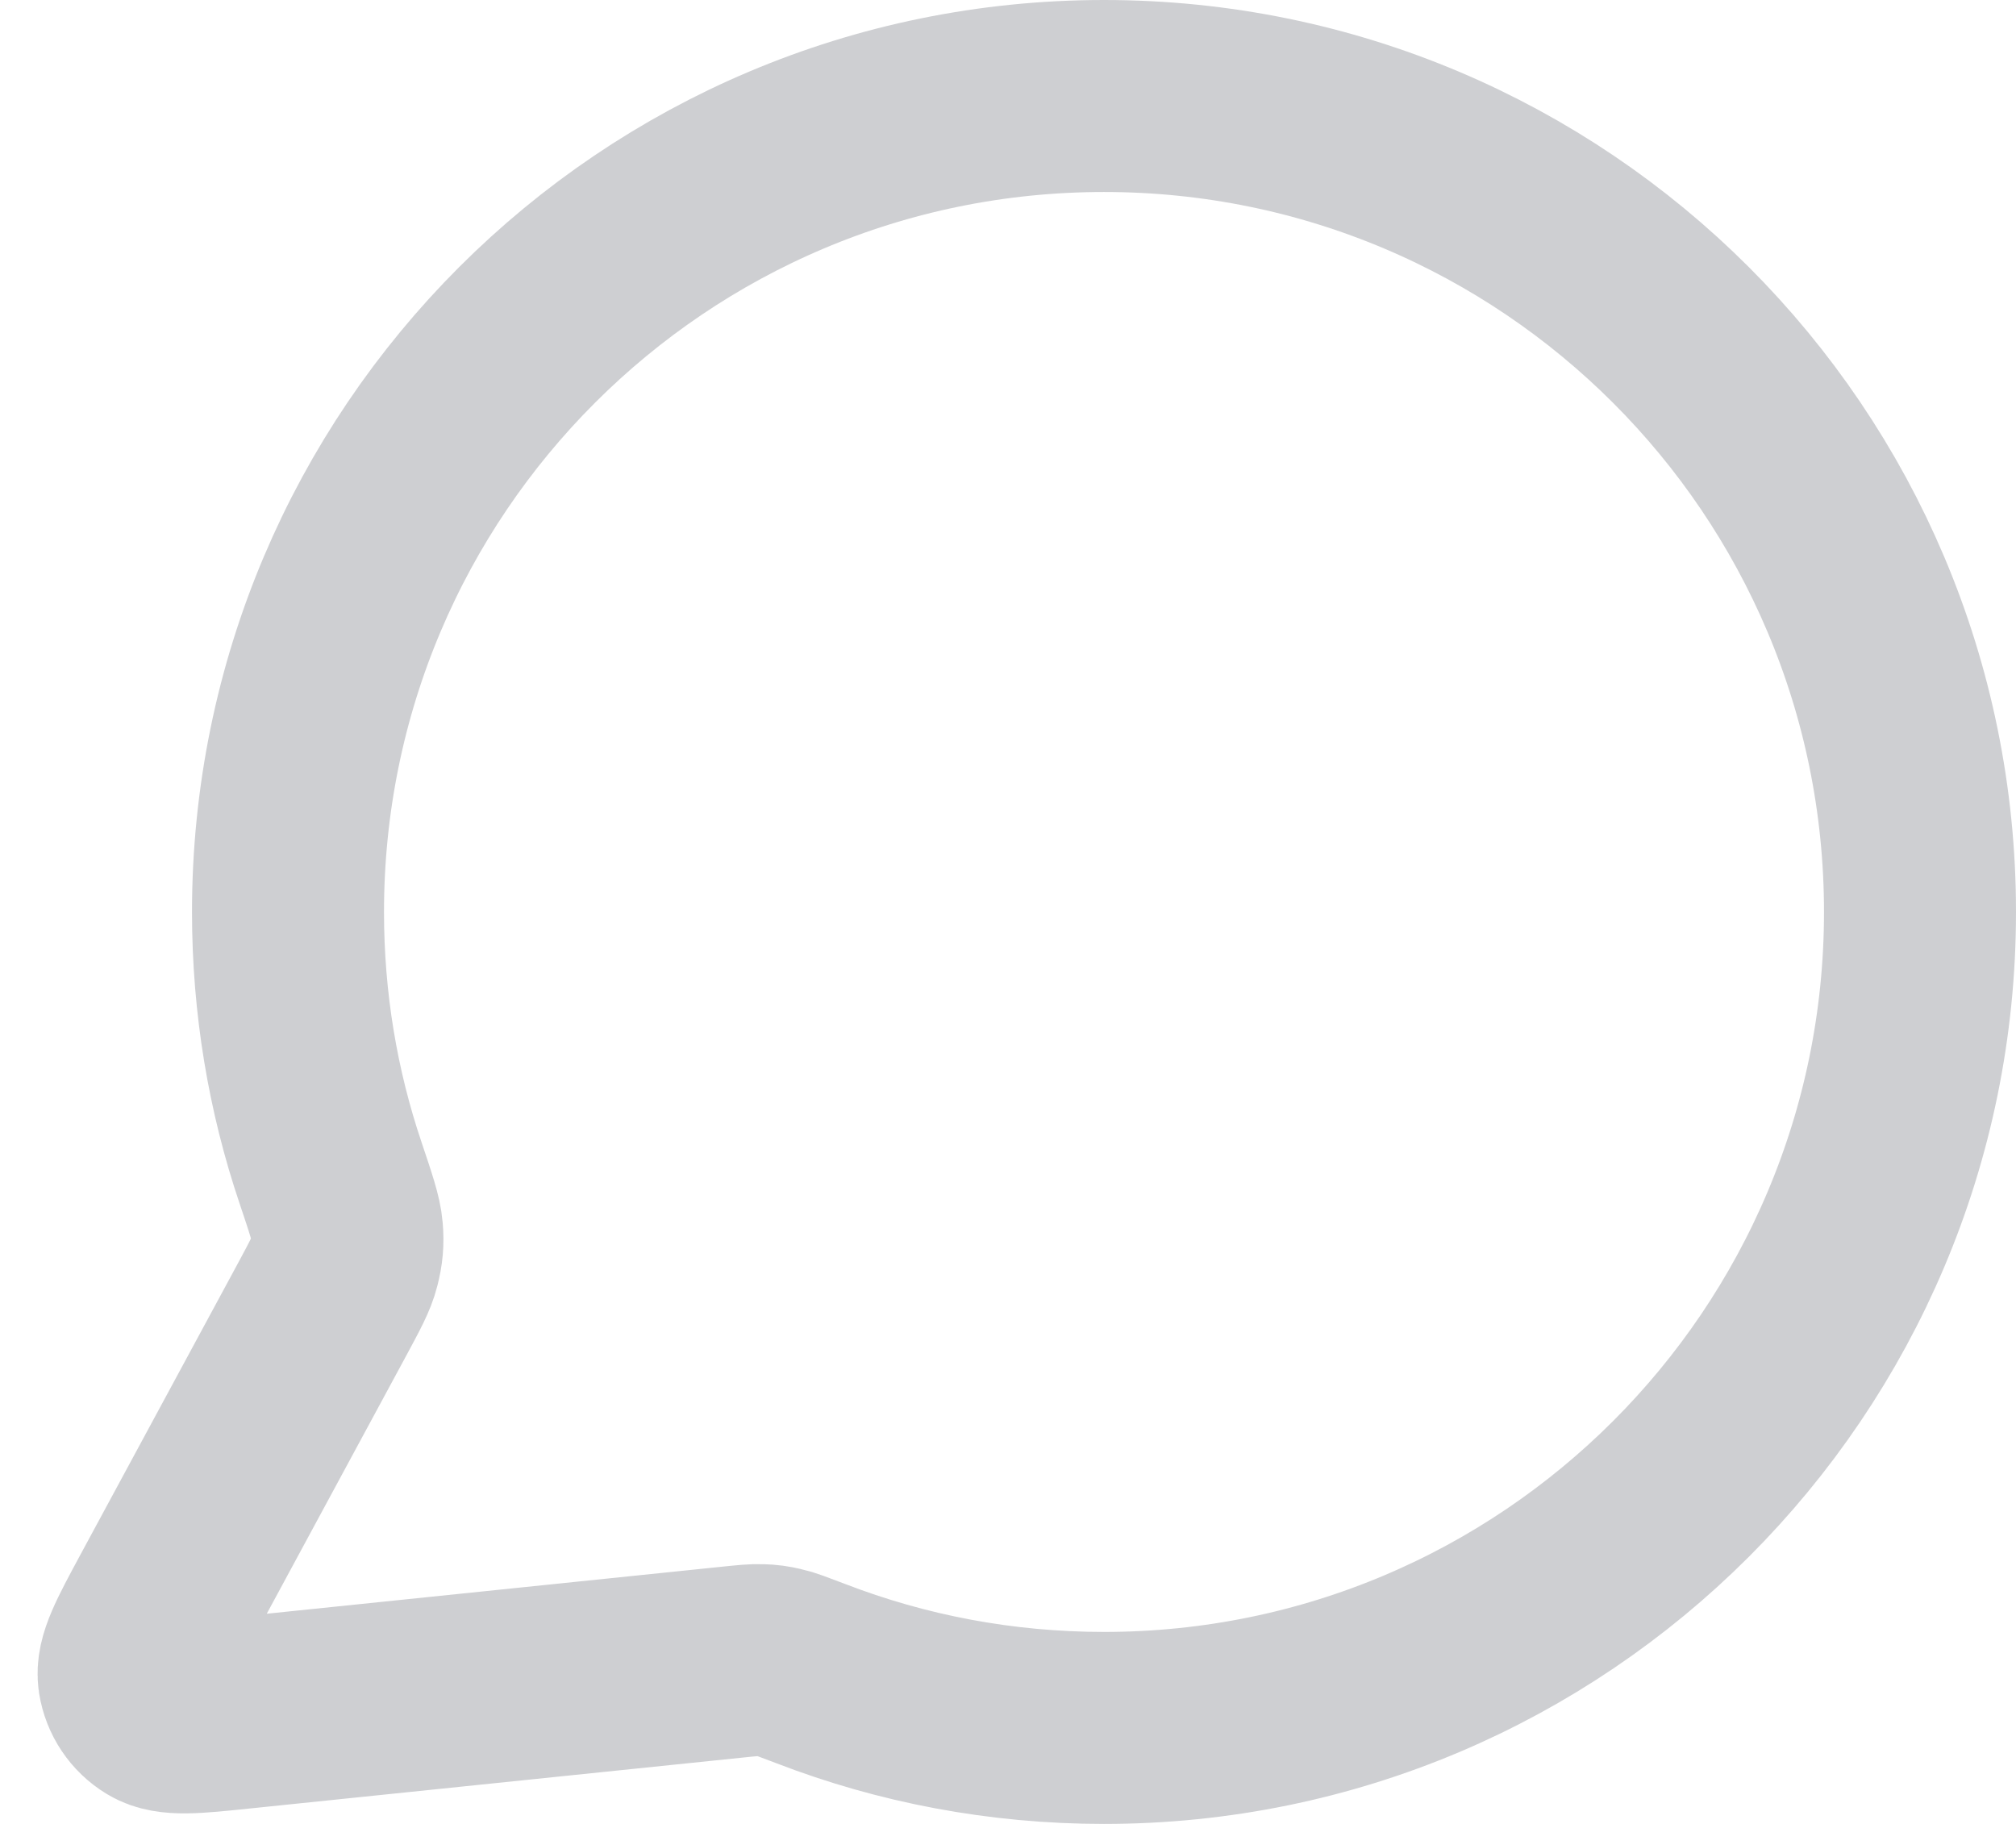 <svg width="21" height="19" viewBox="0 0 21 19" fill="none" xmlns="http://www.w3.org/2000/svg">
<path d="M20 9.5C20 14.194 16.194 18 11.5 18C10.423 18 9.393 17.8 8.445 17.434C8.271 17.368 8.185 17.334 8.116 17.319C8.048 17.303 7.999 17.296 7.929 17.294C7.859 17.291 7.781 17.299 7.626 17.315L2.505 17.844C2.017 17.895 1.773 17.92 1.629 17.832C1.503 17.756 1.418 17.628 1.395 17.483C1.369 17.316 1.486 17.1 1.719 16.668L3.355 13.641C3.489 13.392 3.557 13.267 3.587 13.147C3.617 13.029 3.625 12.943 3.615 12.821C3.605 12.698 3.551 12.538 3.443 12.217C3.155 11.364 3 10.45 3 9.5C3 4.806 6.805 1 11.5 1C16.194 1 20 4.806 20 9.5Z" stroke="#CECFD2" stroke-width="2" stroke-linecap="round" stroke-linejoin="round"/>
</svg>
